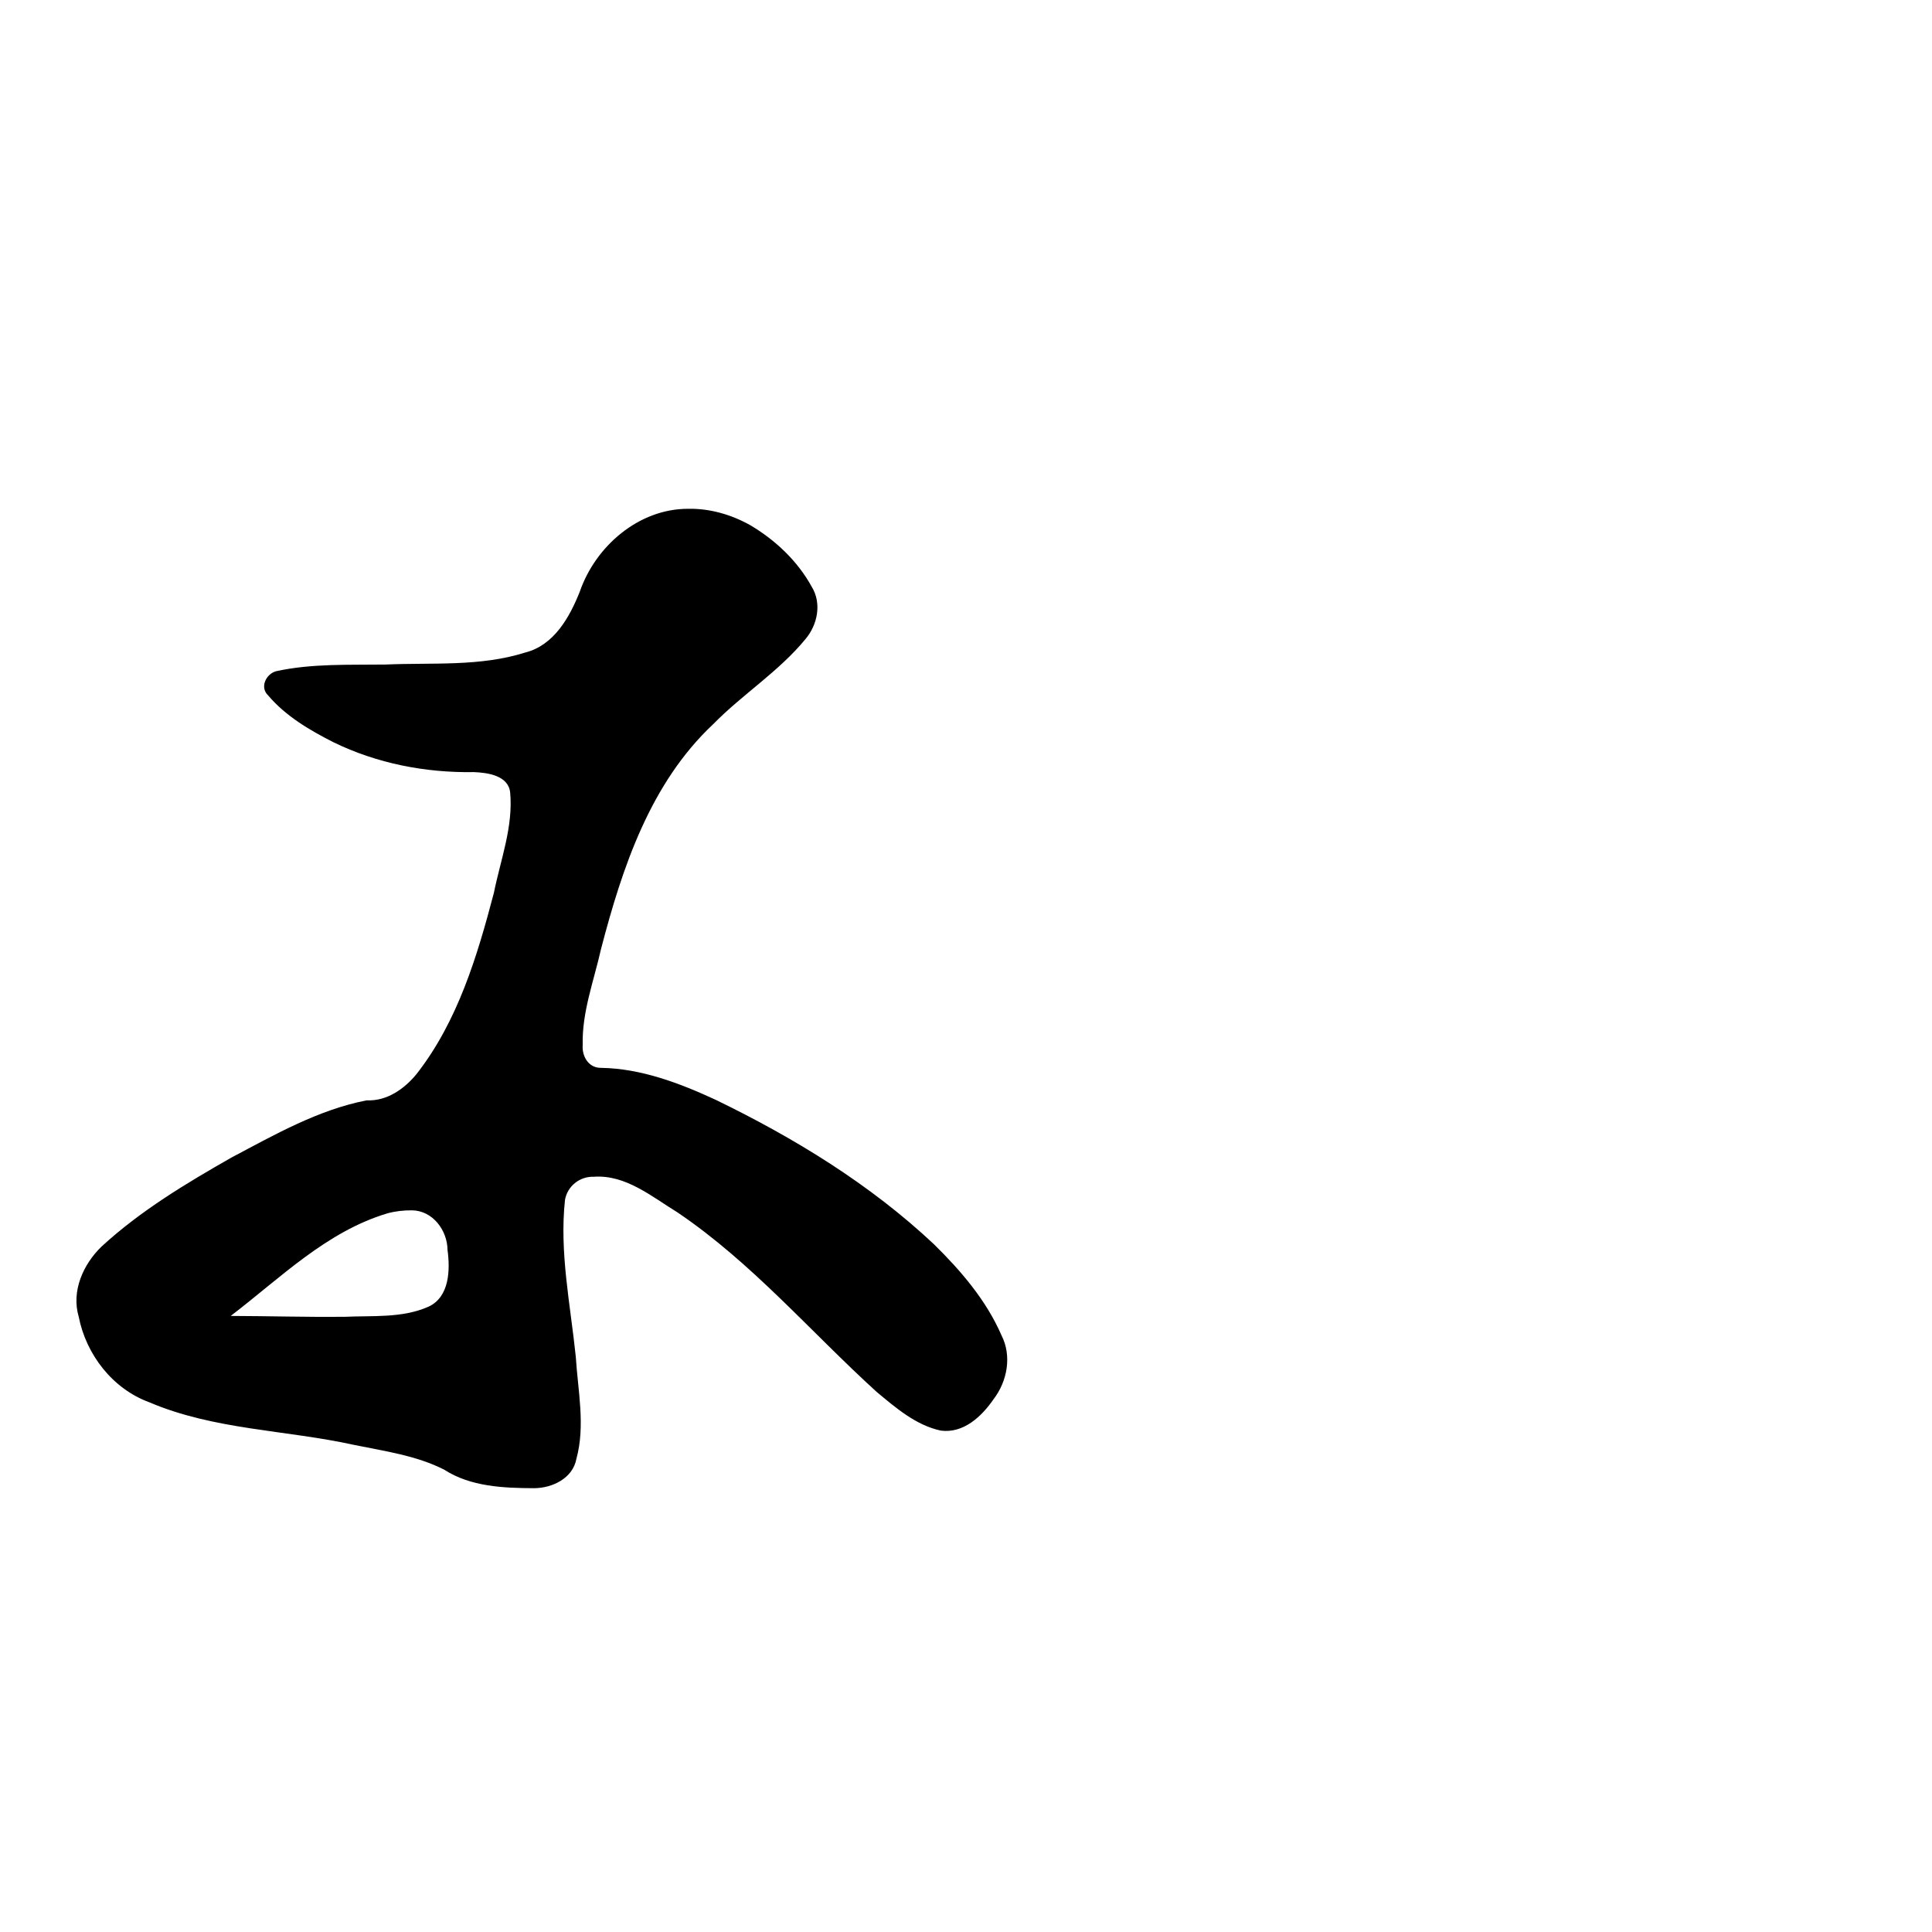 <?xml version="1.0" encoding="UTF-8" standalone="no"?>
<!-- Created with Inkscape (http://www.inkscape.org/) -->

<svg
   xmlns:dc="http://purl.org/dc/elements/1.1/"
   xmlns:cc="http://creativecommons.org/ns#"
   xmlns:rdf="http://www.w3.org/1999/02/22-rdf-syntax-ns#"
   xmlns:svg="http://www.w3.org/2000/svg"
   xmlns="http://www.w3.org/2000/svg"
   xmlns:sodipodi="http://sodipodi.sourceforge.net/DTD/sodipodi-0.dtd"
   xmlns:inkscape="http://www.inkscape.org/namespaces/inkscape"
   width="1000"
   height="1000"
   viewBox="0 0 1000 1000"
   version="1.1"
   id="svg756"
   inkscape:version="0.92.3 (2405546, 2018-03-11)"
   sodipodi:docname="u3041.svg">
  <defs
     id="defs750" />
  <sodipodi:namedview
     id="base"
     pagecolor="#ffffff"
     bordercolor="#666666"
     borderopacity="1.0"
     inkscape:pageopacity="0.0"
     inkscape:pageshadow="2"
     inkscape:zoom="0.35"
     inkscape:cx="551.42857"
     inkscape:cy="576.33663"
     inkscape:document-units="px"
     inkscape:current-layer="layer1"
     showgrid="true"
     units="px"
     inkscape:window-width="1118"
     inkscape:window-height="864"
     inkscape:window-x="666"
     inkscape:window-y="96"
     inkscape:window-maximized="0"
     showguides="true"
     inkscape:guide-bbox="true">
    <inkscape:grid
       type="xygrid"
       id="grid758" />
    <sodipodi:guide
       position="240,200"
       orientation="0,1"
       id="guide8"
       inkscape:locked="false" />
  </sodipodi:namedview>
  <g
     inkscape:label="Layer 1"
     inkscape:groupmode="layer"
     id="layer1"
     transform="translate(0,-32.417)"
     style="display:inline">
    <path
       style="display:inline;fill:#000000;stroke-width:16.559"
       d="m 356.205,295.772 c -25.559,-0.07 -47.981,19.347 -56.095,42.855 -5.254,13.234 -13.324,27.739 -28.205,31.521 -23.385,7.423 -48.144,5.17 -72.336,6.231 -18.883,0.265 -38.129,-0.603 -56.675,3.464 -5.258,1.442 -8.573,8.411 -4.059,12.573 9.017,10.651 21.44,17.937 33.748,24.182 22.526,10.996 47.691,15.874 72.674,15.458 7.104,0.286 17.839,1.742 18.795,10.492 1.653,17.786 -4.952,34.826 -8.42,52.015 -8.61,32.799 -18.708,66.4 -39.849,93.551 -6.329,7.858 -15.52,14.352 -25.999,13.837 -25.055,4.873 -47.584,17.761 -69.892,29.561 -23.642,13.461 -47.28,27.657 -67.372,46.156 -9.497,9.202 -15.674,23.051 -11.782,36.266 3.846,19.627 17.544,37.35 36.544,44.302 33.566,14.338 70.835,14.294 105.933,22.05 15.782,3.227 32.264,5.491 46.713,12.835 13.661,8.833 30.729,9.518 46.497,9.582 9.464,-0.047 20.045,-5.094 21.923,-15.205 4.704,-17.272 0.756,-35.311 -0.316,-52.799 -2.785,-27.006 -8.536,-54.106 -5.592,-81.218 1.242,-7.145 7.674,-12.226 14.889,-11.975 16.489,-1.211 30.144,10.375 43.349,18.457 38.568,26.067 68.844,61.769 103.03,92.866 9.882,8.214 20.351,17.305 33.22,20.063 11.786,1.578 21.218,-7.327 27.381,-16.297 7.096,-9.322 9.502,-22.359 4.043,-33.055 -7.848,-18.067 -20.987,-33.388 -34.914,-47.072 -33.077,-31.086 -72.281,-55.042 -112.982,-74.776 -18.66,-8.642 -38.716,-16.248 -59.405,-16.553 -6.454,0.065 -9.917,-6.036 -9.448,-11.824 -0.44,-16.991 5.792,-33.216 9.468,-49.634 10.977,-42.113 25.479,-85.852 58.038,-116.397 15.198,-15.516 33.999,-27.257 47.838,-44.115 6.244,-7.438 8.481,-18.512 3.168,-27.098 -7.293,-13.281 -18.828,-24.169 -31.814,-31.83 -9.752,-5.459 -20.872,-8.693 -32.095,-8.471 z M 213.244,658.881 c 10.727,0.128 18.301,10.341 18.395,20.507 1.388,10.238 1.09,24.279 -9.824,29.36 -13.671,6.056 -29.105,4.556 -43.658,5.255 -19.583,0.172 -39.162,-0.398 -58.744,-0.463 25.686,-19.613 49.5,-43.635 81.13,-53.103 4.138,-1.121 8.419,-1.598 12.7,-1.555 z"
       id="path286"
       inkscape:connector-curvature="0" />
  </g>
</svg>
